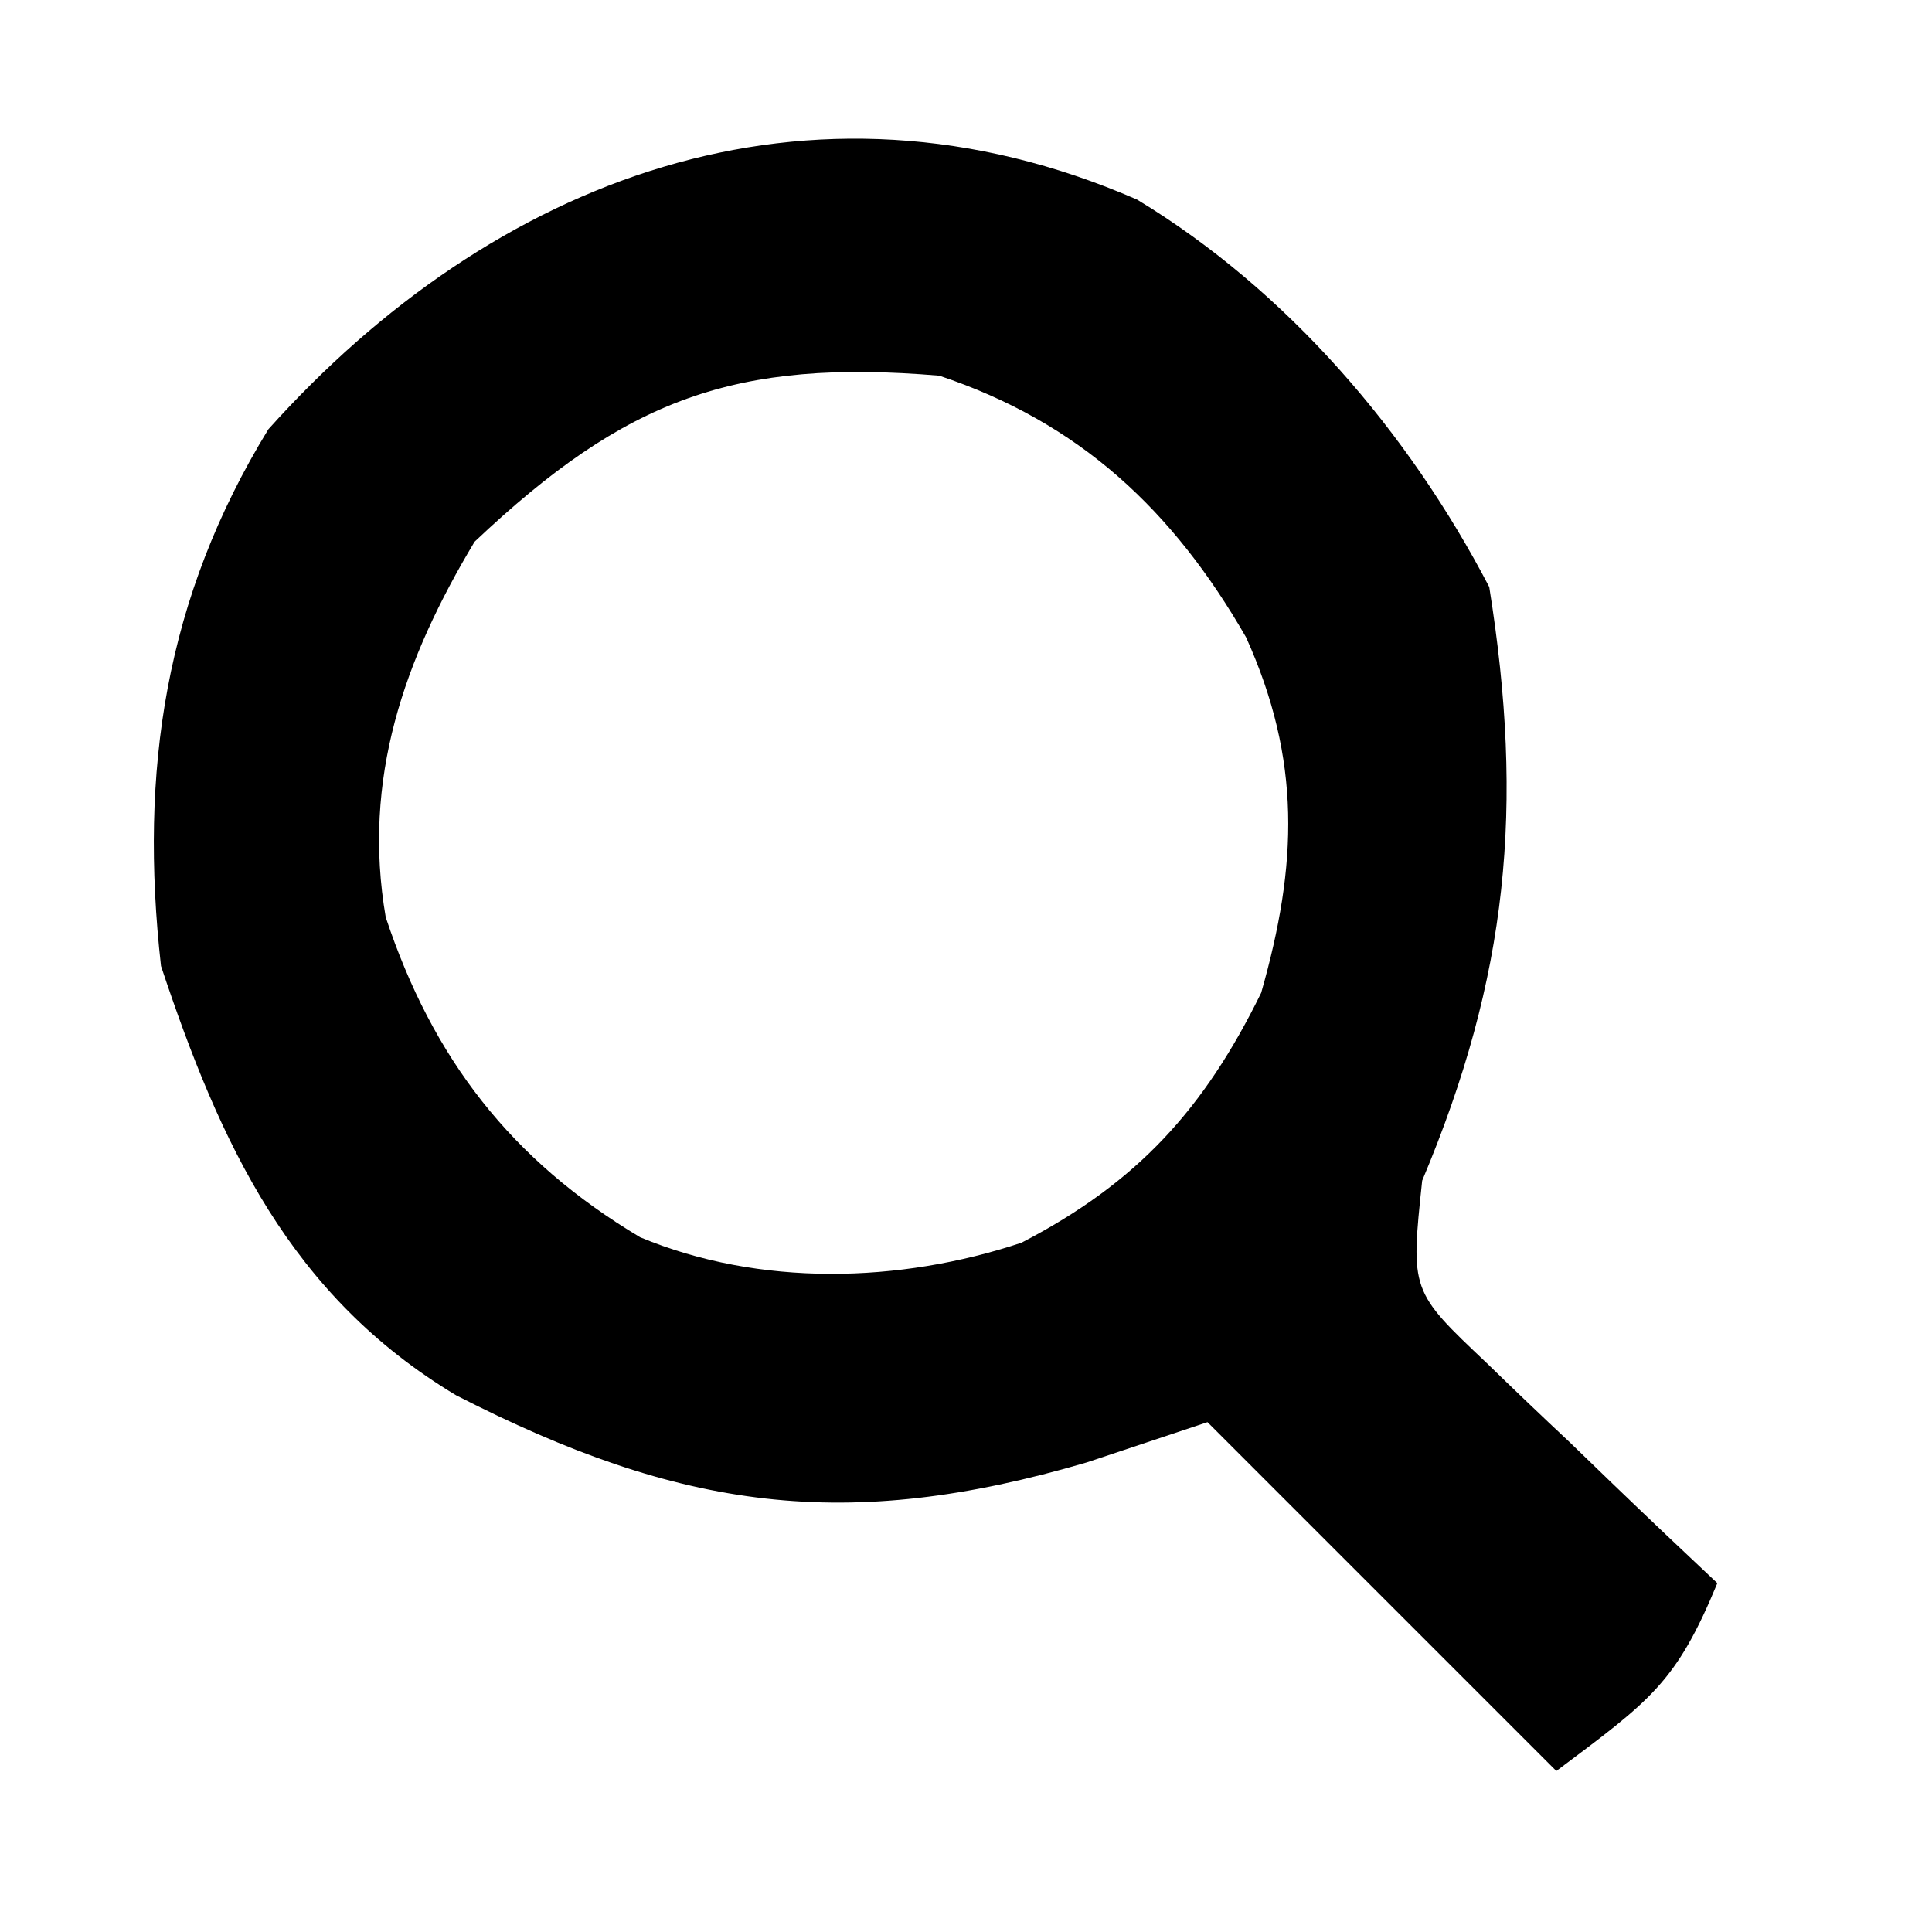 <?xml version="1.0" encoding="UTF-8"?>
<svg version="1.1" xmlns="http://www.w3.org/2000/svg" width="72" height="72">
<path d="M0 0 C5.608 3.396 10.114 8.666 13.125 14.438 C14.436 22.632 13.829 28.954 10.625 36.562 C10.19 40.672 10.19 40.672 13.031 43.359 C14.053 44.354 15.084 45.338 16.125 46.312 C16.65 46.819 17.174 47.326 17.715 47.848 C19.009 49.095 20.316 50.33 21.625 51.562 C20.086 55.281 19.15 55.919 15.625 58.562 C11.335 54.273 7.045 49.983 2.625 45.562 C1.14 46.057 -0.345 46.553 -1.875 47.062 C-10.851 49.697 -16.997 48.85 -25.375 44.562 C-31.573 40.841 -34.168 35.184 -36.375 28.562 C-37.189 21.291 -36.225 14.85 -32.375 8.562 C-24.013 -0.767 -12.265 -5.34 0 0 Z M-24.688 12.75 C-27.32 17.138 -28.885 21.594 -28 26.746 C-26.251 32.002 -23.341 35.793 -18.516 38.672 C-14.069 40.522 -8.856 40.388 -4.309 38.875 C0.021 36.631 2.502 33.889 4.625 29.562 C5.99 24.785 6.125 20.885 4.062 16.312 C1.345 11.585 -2.129 8.311 -7.375 6.562 C-14.965 5.93 -19.037 7.405 -24.688 12.75 Z "  transform="translate(42.375,7.438)"/>
</svg>

